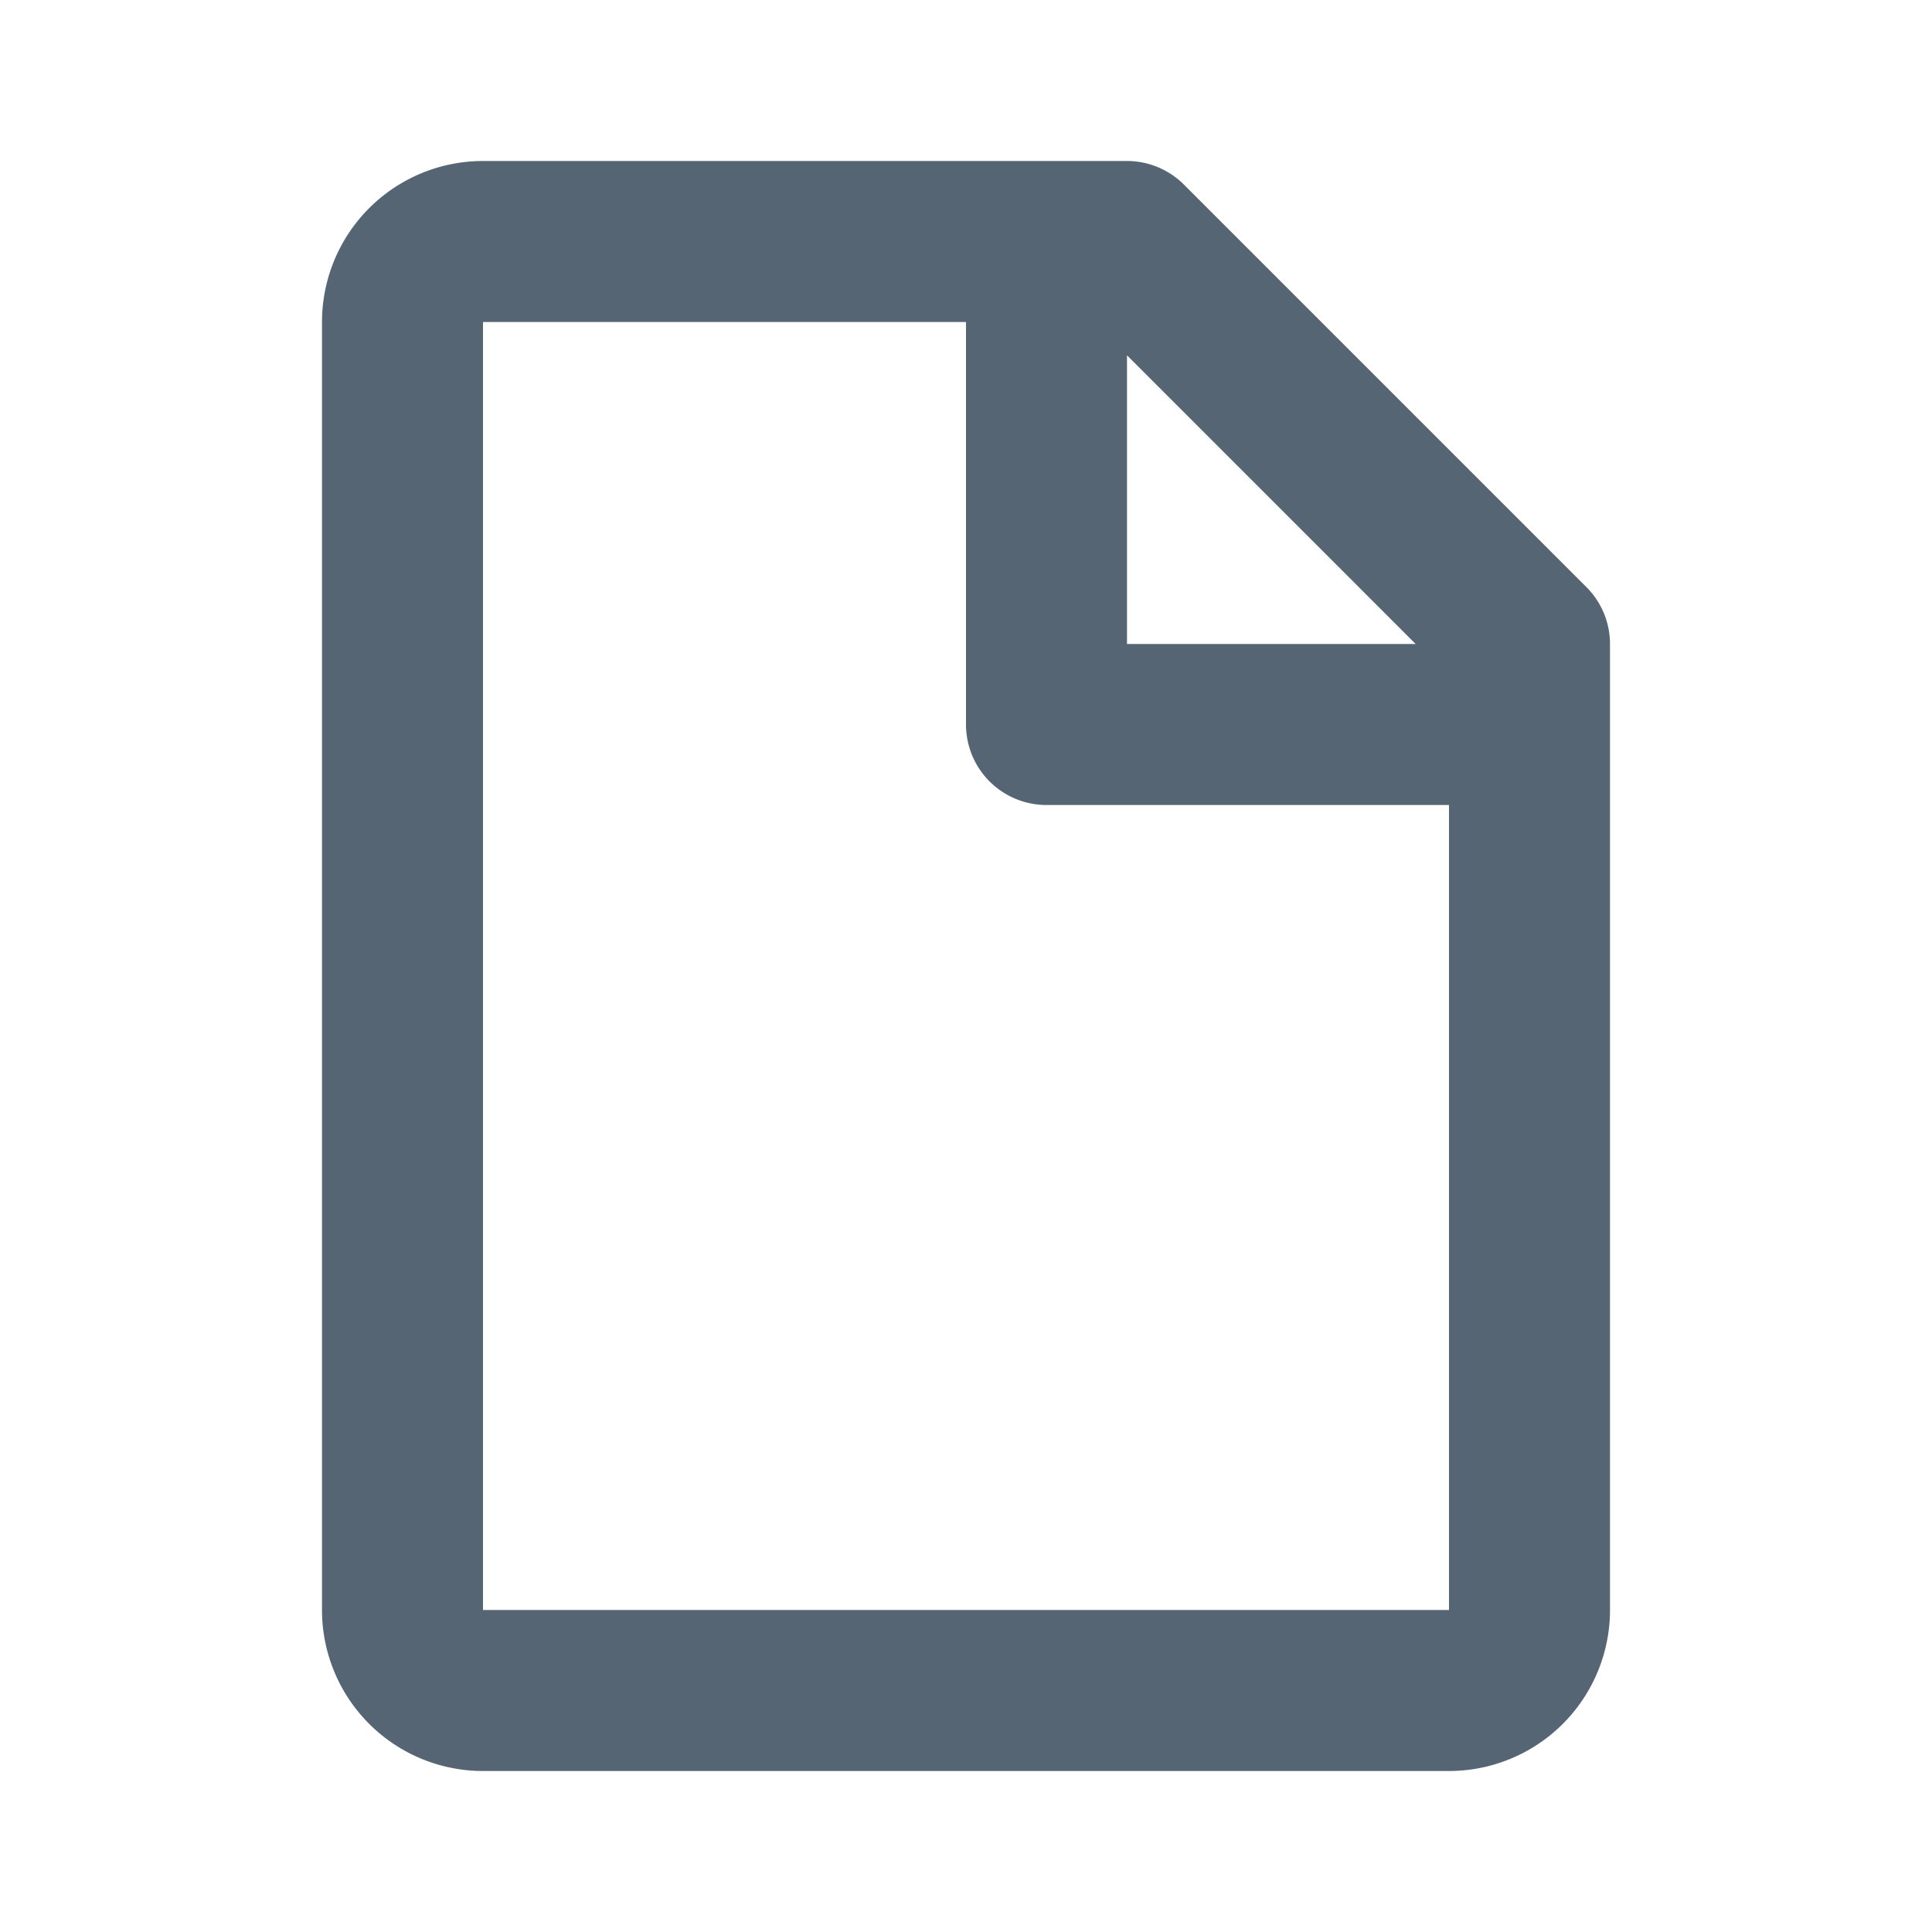 <svg xmlns="http://www.w3.org/2000/svg" width="24" height="24" fill="currentColor" viewBox="0 0 24 24">
  <g class="document-empty">
    <path fill="#556573" d="M4 4a2 2 0 0 1 2-2h8a1 1 0 0 1 .707.293l5 5A1 1 0 0 1 20 8v12a2 2 0 0 1-2 2H6a2 2 0 0 1-2-2V4Zm13.586 4L14 4.414V8h3.586ZM12 4H6v16h12V10h-5a1 1 0 0 1-1-1V4Z" class="Vector"/>
  </g>
</svg>
